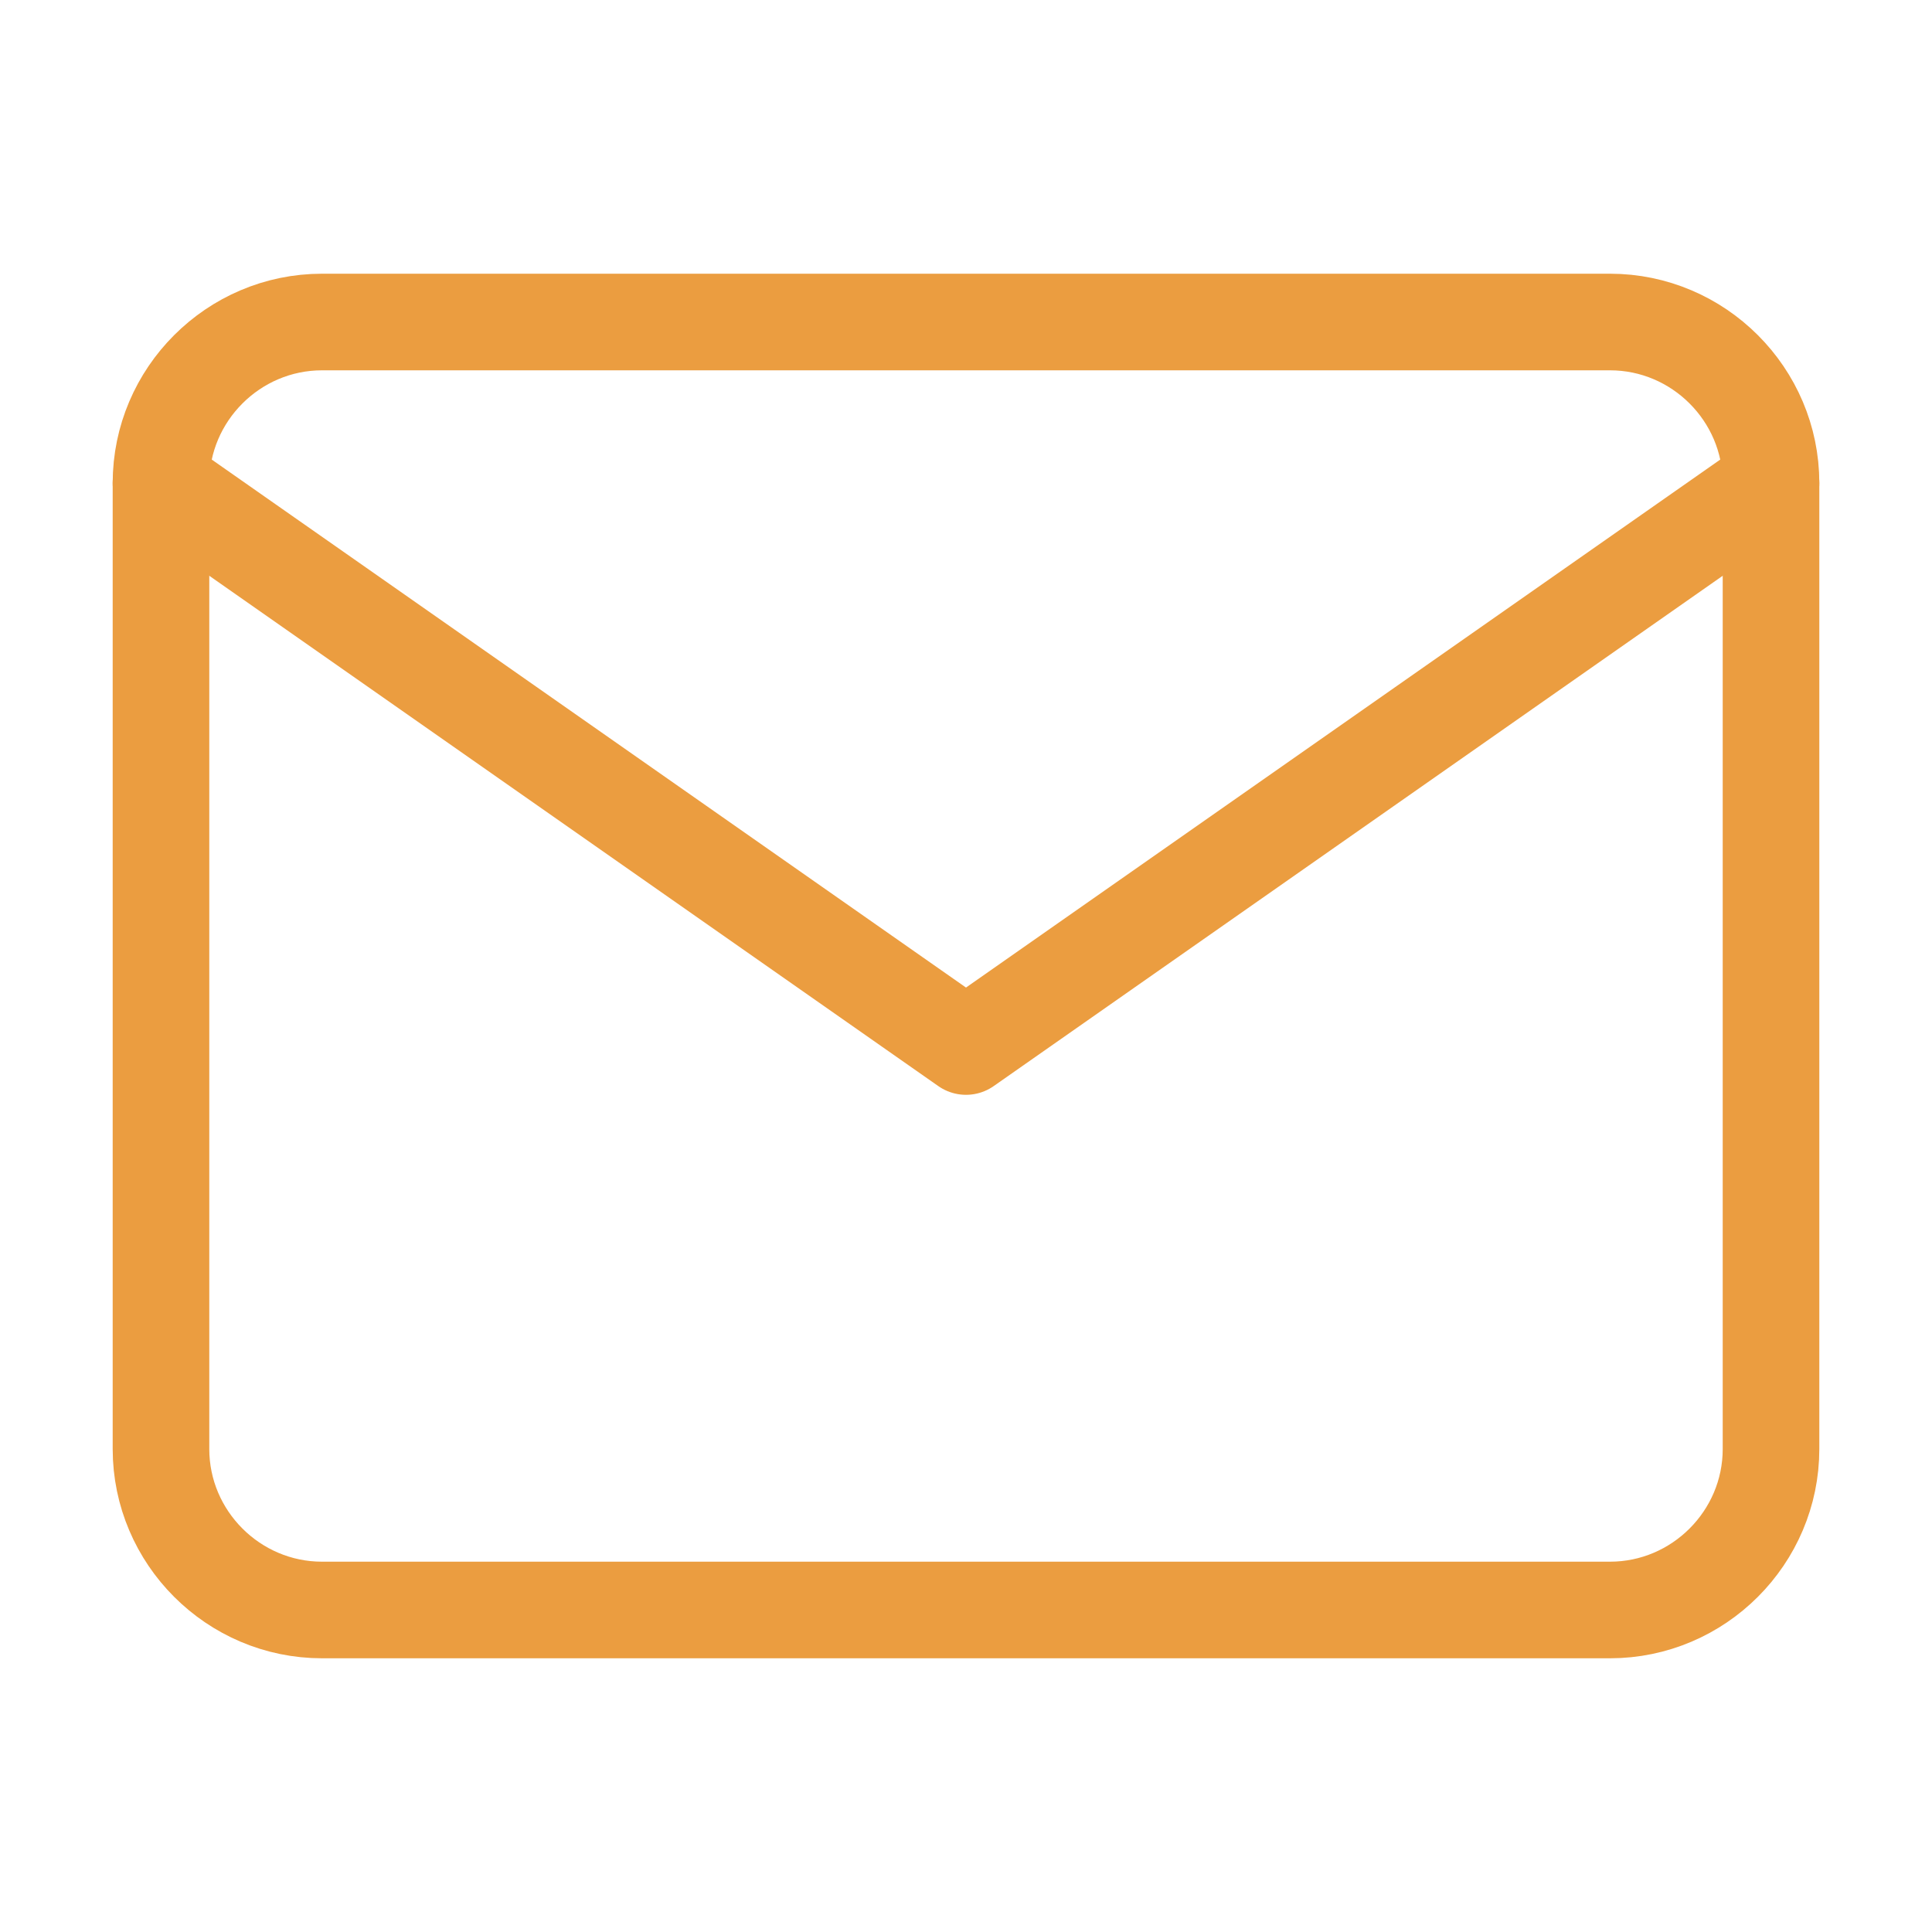 <svg width="40" height="40" viewBox="0 0 40 40" fill="none" xmlns="http://www.w3.org/2000/svg">
<path d="M6.667 6.667H33.333C35.167 6.667 36.667 8.167 36.667 10V30C36.667 31.833 35.167 33.333 33.333 33.333H6.667C4.833 33.333 3.333 31.833 3.333 30V10C3.333 8.167 4.833 6.667 6.667 6.667Z" stroke="#EB9D40" stroke-width="2" stroke-linecap="round" stroke-linejoin="round"/>
<path d="M36.667 10L20 21.667L3.333 10" stroke="#EB9D40" stroke-width="2" stroke-linecap="round" stroke-linejoin="round"/>
</svg>
